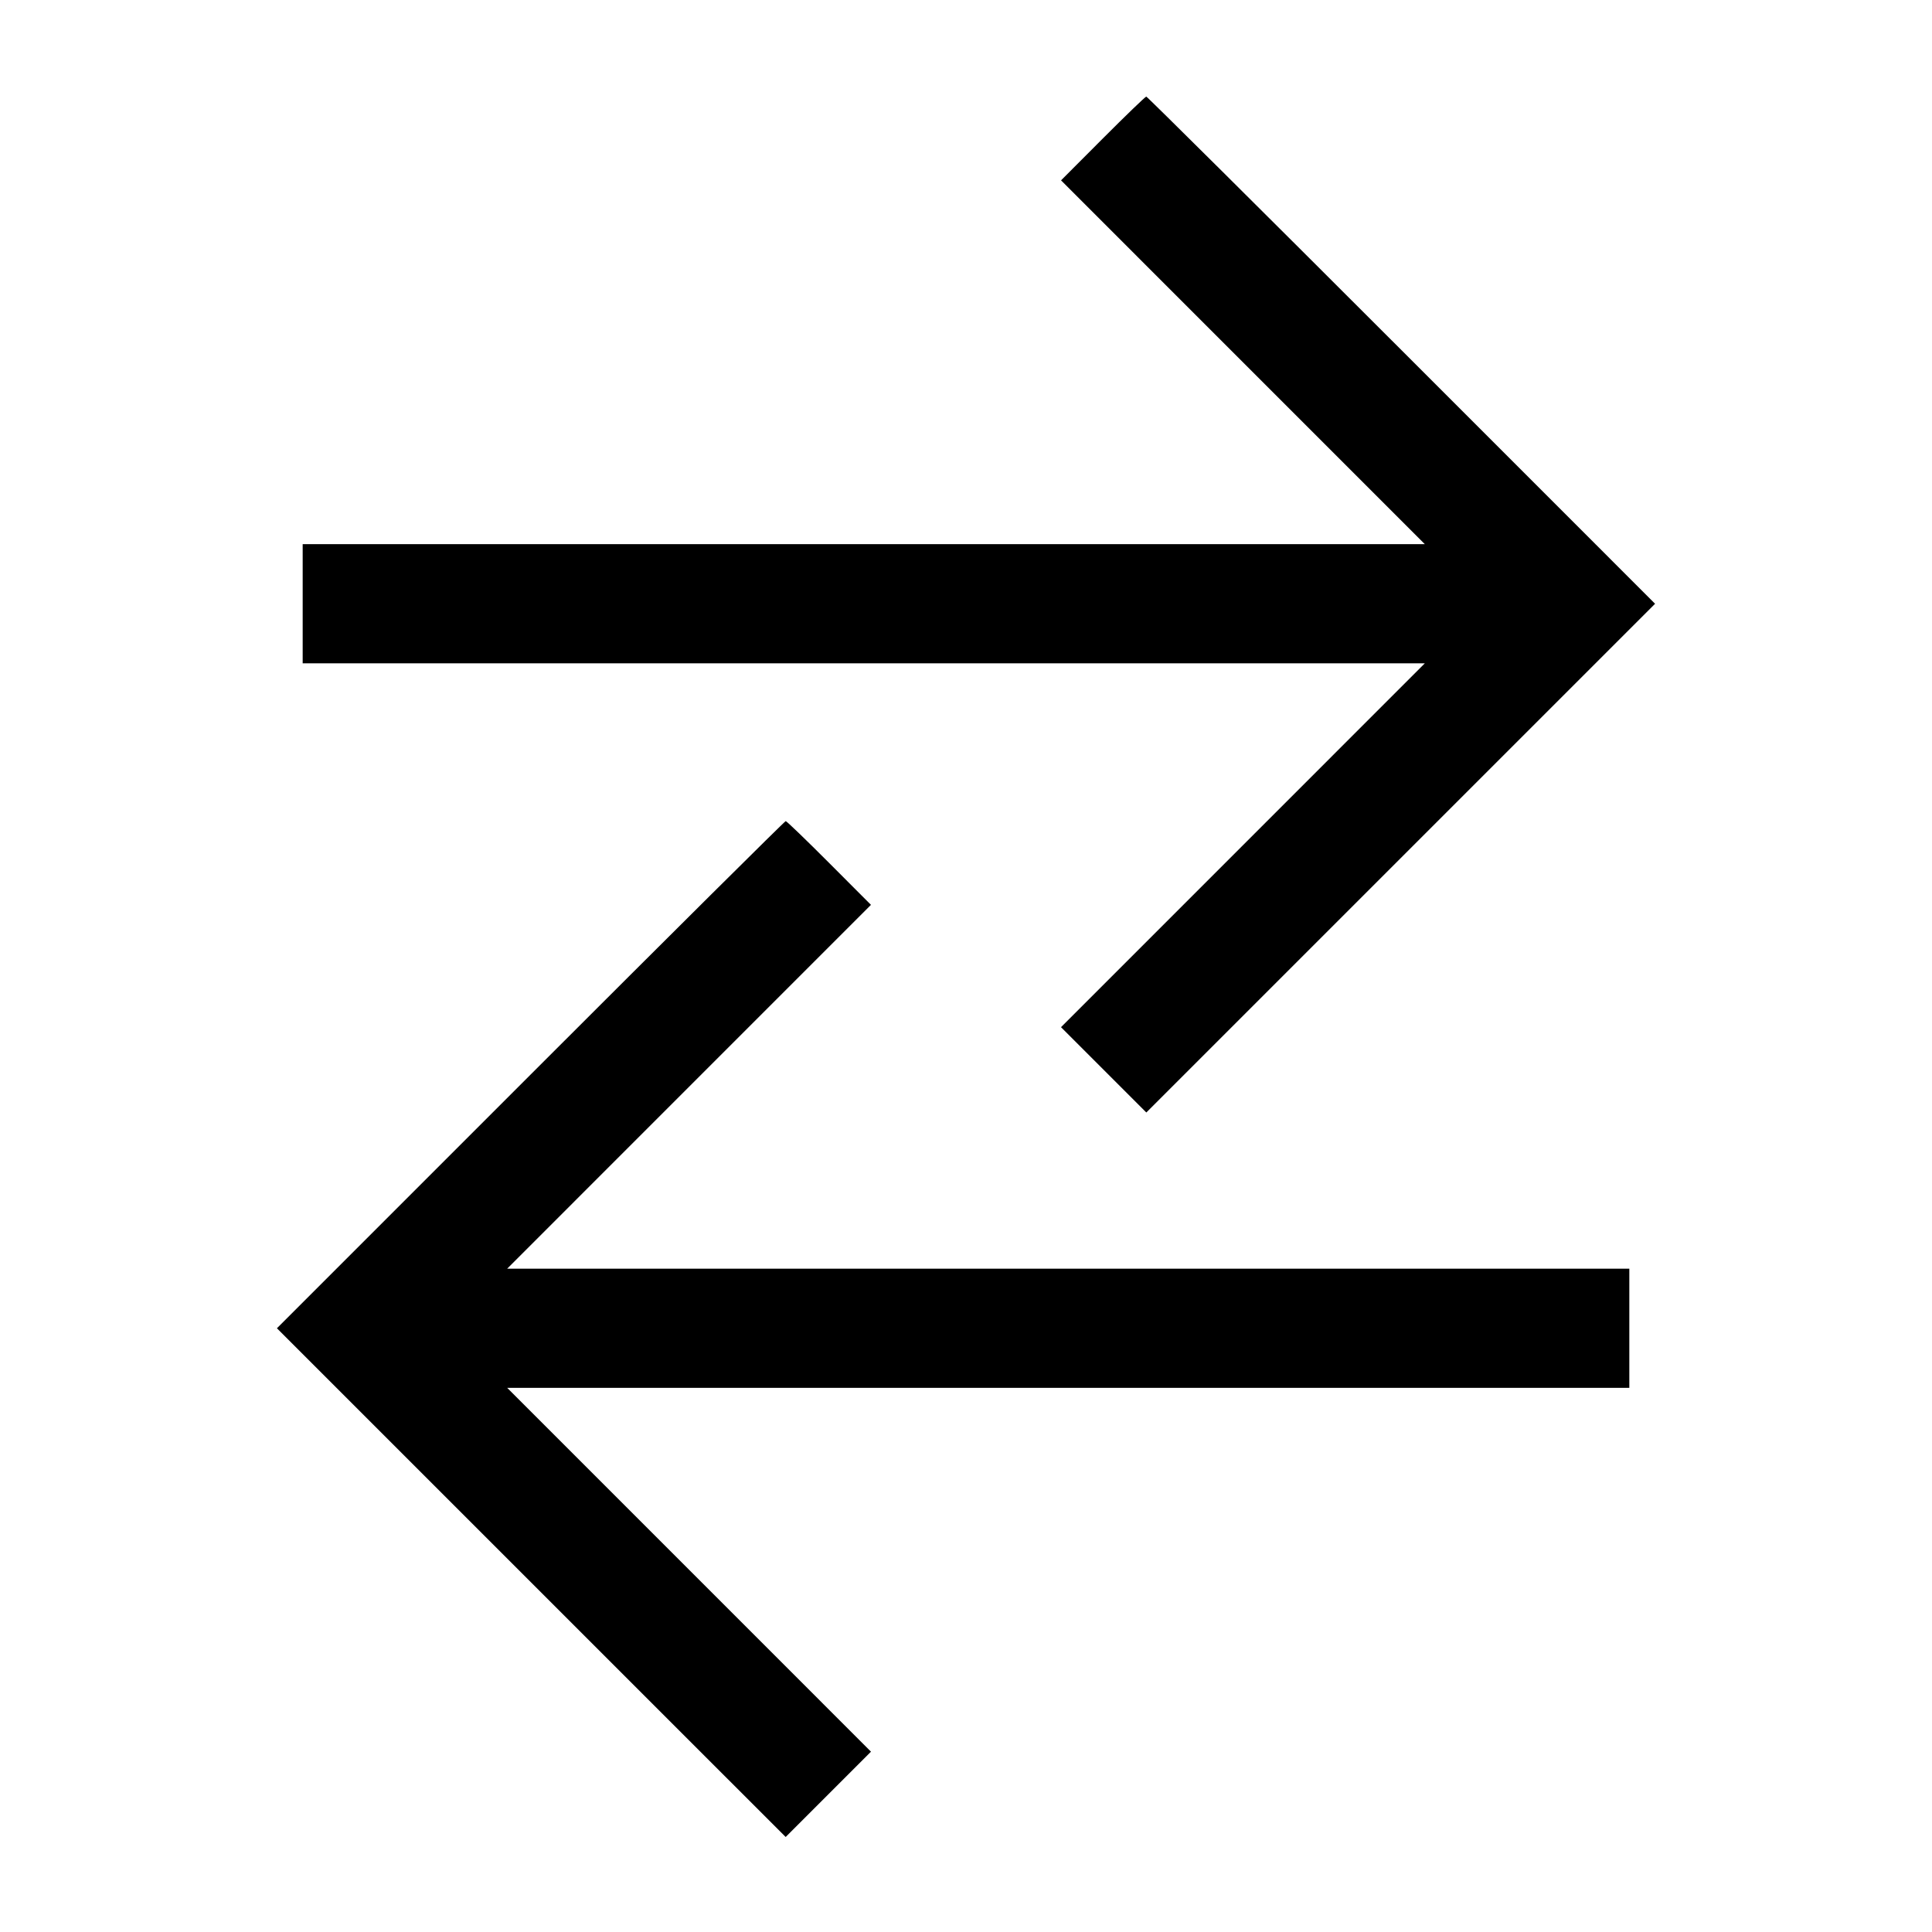 <svg xmlns="http://www.w3.org/2000/svg" width="512" height="512" viewBox="0 0 512 512"><path d="M292.262 36.698 L 281.188 47.796 329.391 96.005 L 377.594 144.213 228.904 144.213 L 80.213 144.213 80.213 160.000 L 80.213 175.787 228.904 175.787 L 377.594 175.787 329.387 223.999 L 281.180 272.212 292.484 283.516 L 303.789 294.821 371.201 227.412 L 438.613 160.004 371.415 92.802 C 334.456 55.841,304.019 25.600,303.776 25.600 C 303.534 25.600,298.352 30.594,292.262 36.698 M140.585 284.802 L 73.387 352.004 140.799 419.412 L 208.211 486.821 219.516 475.516 L 230.820 464.212 182.613 415.999 L 134.406 367.787 283.096 367.787 L 431.787 367.787 431.787 352.000 L 431.787 336.213 283.096 336.213 L 134.406 336.213 182.609 288.005 L 230.812 239.796 219.738 228.698 C 213.648 222.594,208.466 217.600,208.224 217.600 C 207.981 217.600,177.544 247.841,140.585 284.802 " stroke="none" fill="black" fill-rule="evenodd"></path></svg>